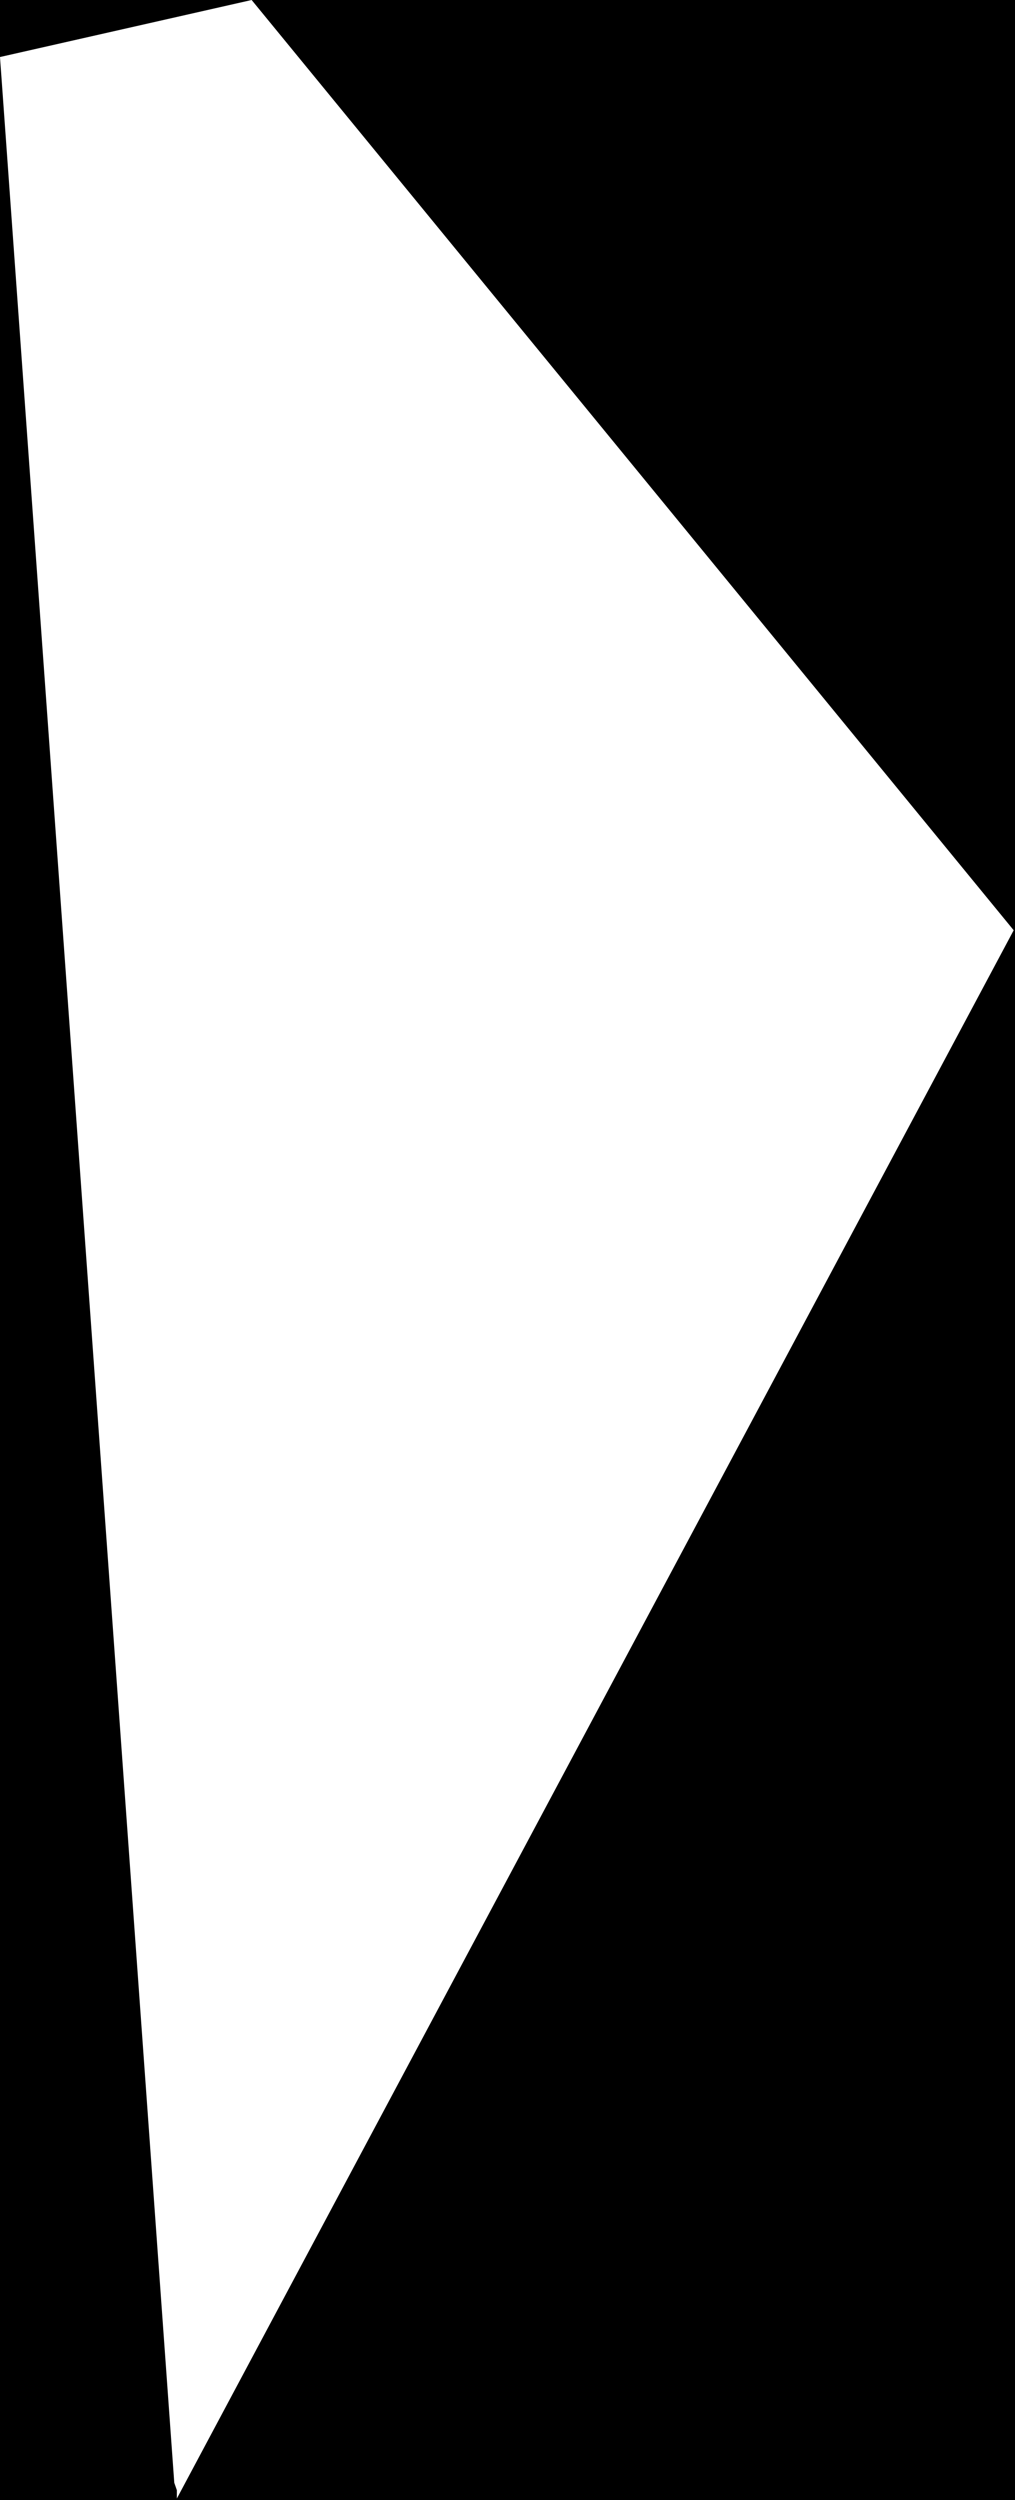 <?xml version="1.0" encoding="utf-8"?>
<!-- Generator: Adobe Illustrator 16.0.0, SVG Export Plug-In . SVG Version: 6.00 Build 0)  -->
<!DOCTYPE svg PUBLIC "-//W3C//DTD SVG 1.1//EN" "http://www.w3.org/Graphics/SVG/1.1/DTD/svg11.dtd">
<svg version="1.1" id="Layer_1" xmlns="http://www.w3.org/2000/svg" xmlns:xlink="http://www.w3.org/1999/xlink" x="0px" y="0px"
	 width="855px" height="2104px" viewBox="0 0 855 2104" enable-background="new 0 0 855 2104" xml:space="preserve">
<path d="M211.973,0L0,47.994V0H211.973z M211.973,0l641.919,782.902L148.981,2102.737v-6.998l-2.179-6.257L0,47.994V2104h855V0
	H211.973z"/>
</svg>
